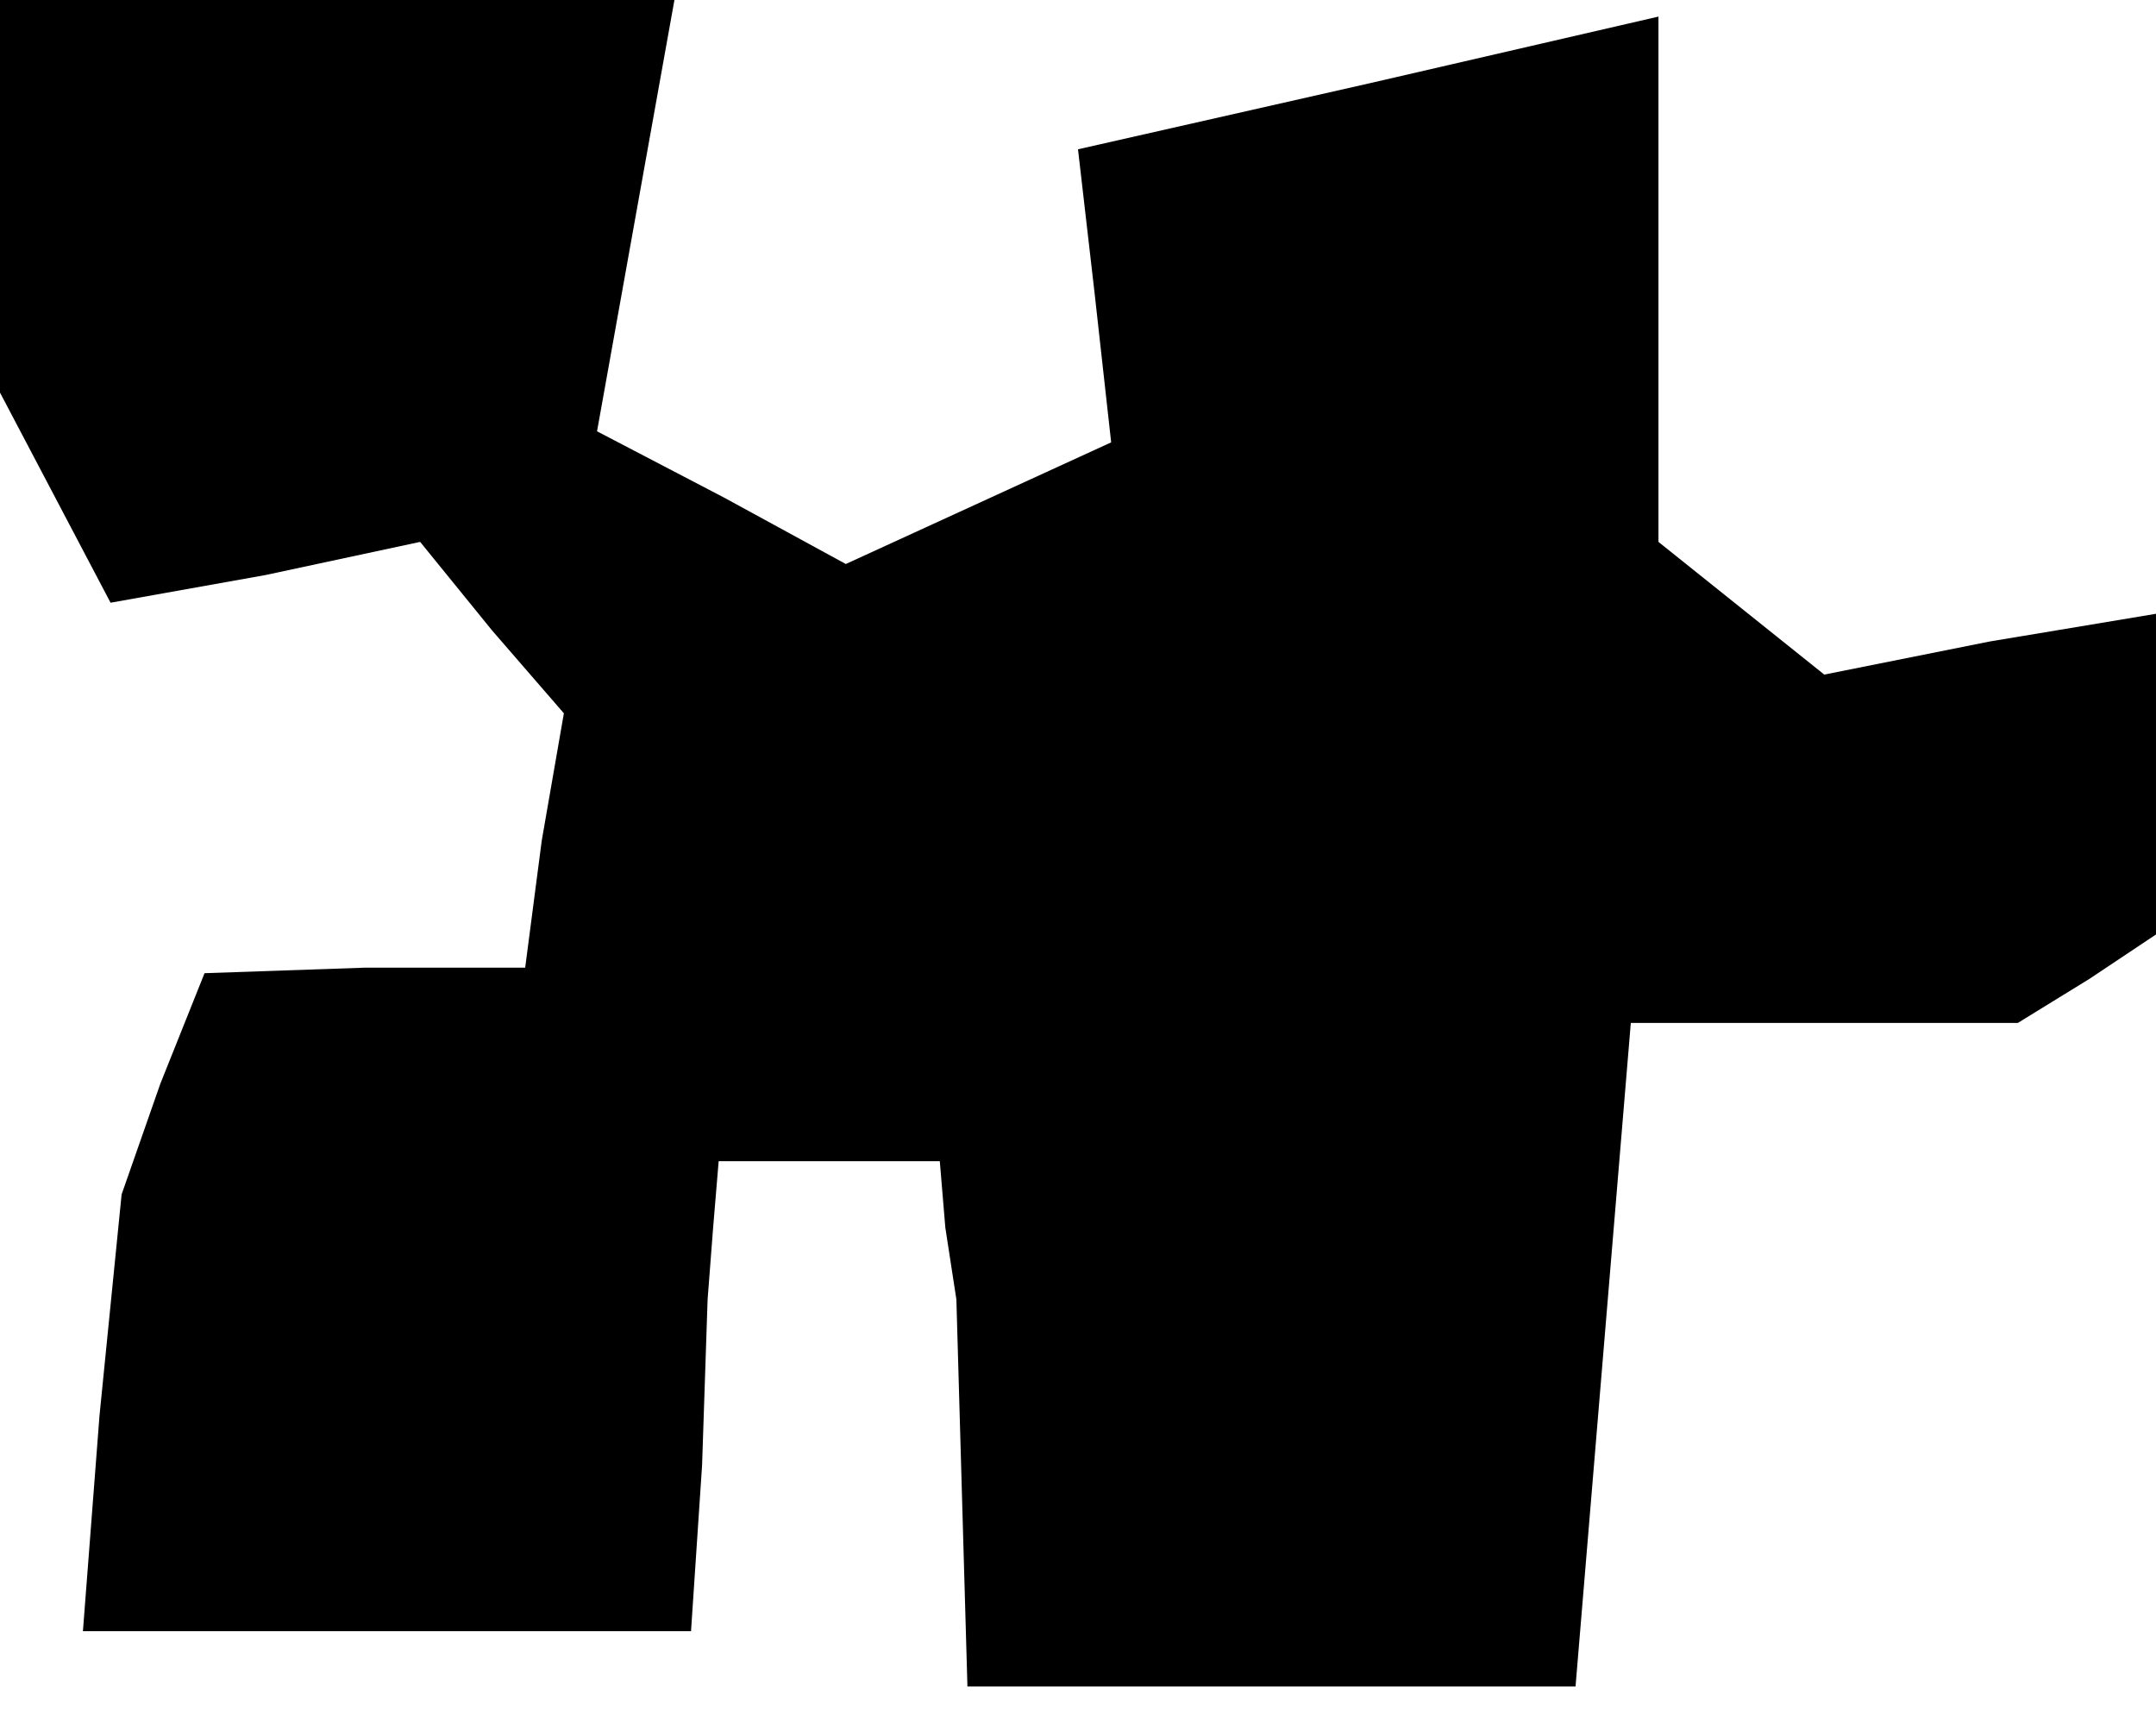 <?xml version="1.0" standalone="no"?>
<!DOCTYPE svg PUBLIC "-//W3C//DTD SVG 20010904//EN"
 "http://www.w3.org/TR/2001/REC-SVG-20010904/DTD/svg10.dtd">
<svg version="1.0" xmlns="http://www.w3.org/2000/svg"
 width="39pt" height="31pt" viewBox="0 0 39 31"
 preserveAspectRatio="xMidYMid meet">
<g transform="translate(0,31) scale(0.1,-0.1)"
fill="#000000" stroke="none">
<path d="M0 274 l0 -35 10 -19 10 -19 28 5 28 6 13 -16 13 -15 -4 -23 -3 -23
-29 0 -29 -1 -8 -20 -7 -20 -4 -40 -3 -39 55 0 55 0 2 30 1 30 1 13 1 12 20 0
20 0 1 -12 2 -13 1 -35 1 -35 55 0 55 0 5 60 5 60 35 0 35 0 13 8 12 8 0 29 0
29 -30 -5 -30 -6 -15 12 -15 12 0 48 0 47 -52 -12 -53 -12 3 -26 3 -27 -24
-11 -24 -11 -22 12 -23 12 7 39 7 39 -61 0 -61 0 0 -36z"/>
</g>
</svg>
